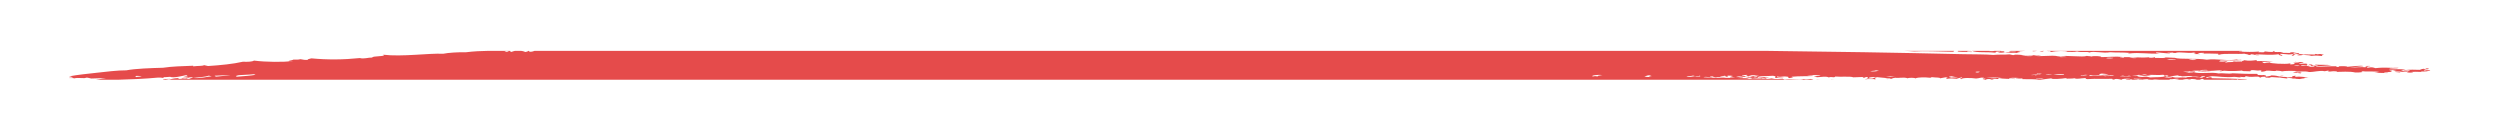 <svg xmlns="http://www.w3.org/2000/svg" xmlns:xlink="http://www.w3.org/1999/xlink" width="1920" zoomAndPan="magnify" viewBox="0 0 1440 75" height="100" preserveAspectRatio="xMidYMid meet" version="1.0"><defs><clipPath id="aad4cb2439"><path d="M 1150 45 L 1152 45 L 1152 45.926 L 1150 45.926 Z M 1150 45 " clip-rule="nonzero"/></clipPath><clipPath id="6ca06dfd45"><path d="M 1259 45 L 1262.672 45 L 1262.672 45.926 L 1259 45.926 Z M 1259 45 " clip-rule="nonzero"/></clipPath><clipPath id="913547fe61"><path d="M 1074 45 L 1080 45 L 1080 45.926 L 1074 45.926 Z M 1074 45 " clip-rule="nonzero"/></clipPath><clipPath id="2e704aab1f"><path d="M 1045 45 L 1049 45 L 1049 45.926 L 1045 45.926 Z M 1045 45 " clip-rule="nonzero"/></clipPath><clipPath id="f4a4837085"><path d="M 1054 45 L 1057 45 L 1057 45.926 L 1054 45.926 Z M 1054 45 " clip-rule="nonzero"/></clipPath><clipPath id="2990963b8c"><path d="M 93.852 45 L 99 45 L 99 45.926 L 93.852 45.926 Z M 93.852 45 " clip-rule="nonzero"/></clipPath><clipPath id="963dcb96c5"><path d="M 39.949 29.27 L 1399.699 29.27 L 1399.699 45.926 L 39.949 45.926 Z M 39.949 29.27 " clip-rule="nonzero"/></clipPath></defs><g clip-path="url(#aad4cb2439)"><path fill="#e54b4b" d="M 1150.945 45.926 L 1151.512 45.926 C 1151.324 45.914 1151.133 45.914 1150.945 45.926 " fill-opacity="1" fill-rule="evenodd"/></g><g clip-path="url(#6ca06dfd45)"><path fill="#e54b4b" d="M 1259.812 45.926 L 1261.574 45.926 C 1261.609 45.855 1261.852 45.789 1262.129 45.734 C 1260.766 45.562 1260.613 45.766 1259.812 45.926 " fill-opacity="1" fill-rule="evenodd"/></g><g clip-path="url(#913547fe61)"><path fill="#e54b4b" d="M 1074.117 45.926 L 1079.523 45.926 C 1079.547 45.914 1079.566 45.914 1079.59 45.902 C 1078.004 45.777 1076.309 46.047 1074.758 45.766 C 1074.449 45.824 1074.238 45.867 1074.117 45.926 " fill-opacity="1" fill-rule="evenodd"/></g><g clip-path="url(#2e704aab1f)"><path fill="#e54b4b" d="M 1045.691 45.926 L 1048.504 45.926 C 1047.418 45.836 1046.422 45.801 1045.691 45.926 " fill-opacity="1" fill-rule="evenodd"/></g><g clip-path="url(#f4a4837085)"><path fill="#e54b4b" d="M 1054.656 45.926 L 1056.629 45.926 C 1056.098 45.902 1055.543 45.879 1054.801 45.844 C 1054.723 45.867 1054.688 45.891 1054.656 45.926 " fill-opacity="1" fill-rule="evenodd"/></g><path fill="#e54b4b" d="M 1173.531 29.281 L 1170.738 29.281 C 1170.902 29.336 1170.973 29.418 1170.793 29.551 C 1171.68 29.562 1172.609 29.406 1173.531 29.281 " fill-opacity="1" fill-rule="evenodd"/><path fill="#e54b4b" d="M 1102.562 29.609 C 1108.293 29.246 1117.578 29.699 1124.672 29.82 C 1126.199 29.652 1124.816 29.449 1125.691 29.281 L 1109.855 29.281 C 1109.809 29.293 1109.777 29.305 1109.734 29.316 C 1109.633 29.293 1109.531 29.293 1109.445 29.281 L 1096.137 29.281 C 1098.285 29.336 1100.434 29.438 1102.562 29.609 " fill-opacity="1" fill-rule="evenodd"/><path fill="#e54b4b" d="M 1293.105 29.328 C 1293.148 29.305 1293.215 29.293 1293.27 29.281 L 1292.738 29.281 C 1292.859 29.305 1292.98 29.293 1293.105 29.328 " fill-opacity="1" fill-rule="evenodd"/><path fill="#e54b4b" d="M 1174.75 29.688 C 1176.137 29.934 1177.41 29.52 1177.066 29.281 L 1176.844 29.281 C 1176.711 29.418 1175.105 29.539 1174.75 29.688 " fill-opacity="1" fill-rule="evenodd"/><g clip-path="url(#2990963b8c)"><path fill="#e54b4b" d="M 98.129 45.406 C 96.621 45.395 93.605 45.555 93.938 45.926 L 95.211 45.926 C 96.211 45.754 97.496 45.586 98.129 45.406 " fill-opacity="1" fill-rule="evenodd"/></g><g clip-path="url(#963dcb96c5)"><path fill="#e54b4b" d="M 1382.945 40.656 C 1383.852 40.781 1383.465 40.523 1384.34 40.398 C 1385.539 40.984 1387.066 40.129 1388.254 40.715 C 1386.645 41.176 1382.91 40.961 1382.945 40.656 Z M 1321.176 37.824 C 1322.371 37.801 1323.613 37.52 1324.719 37.855 C 1322.715 38.305 1321.418 37.855 1321.176 37.824 Z M 1267.426 40.332 C 1268.891 40.367 1270.441 40.074 1271.836 40.375 C 1270.574 40.625 1267.062 40.781 1267.426 40.332 Z M 1260.891 34.367 C 1261.09 34.02 1263.902 34.051 1265.301 34.414 C 1263.746 34.762 1262.316 34.535 1260.891 34.367 Z M 1264.324 43.965 C 1263.949 43.898 1261.531 43.957 1262.52 44.125 C 1264.023 44.035 1265.477 44.102 1266.895 44.348 C 1265.645 44.652 1264.523 44.418 1263.406 44.137 C 1261.965 44.383 1259.449 44.227 1259.27 44.719 C 1256.488 44.305 1252.855 45.125 1251.414 44.281 C 1251.059 44.82 1248.012 44.777 1246.48 44.508 C 1250.762 44.43 1250.141 43.785 1254.273 43.414 C 1255.836 44.156 1255.891 43.348 1256.789 43.977 C 1259.051 43.863 1263.68 43.516 1264.324 43.965 Z M 1270.098 43.934 C 1270.773 44.359 1267.527 44.328 1269.047 44.629 C 1268.125 44.777 1267.215 44.855 1266.352 44.789 C 1268.391 44.52 1267.262 43.652 1270.098 43.934 Z M 1238.48 44.609 C 1237.781 44.449 1237.086 44.293 1236.387 44.137 C 1234.602 44.156 1232.719 44.676 1231.035 44.258 C 1231.977 43.707 1236.055 43.641 1238.238 43.797 C 1237.828 43.664 1238.492 43.641 1239.168 43.629 C 1237.707 43.582 1236.309 43.191 1234.836 43.223 C 1232.496 43.719 1230.203 44.078 1228.098 43.605 C 1231.656 43.652 1230.801 43.246 1232.219 43.02 C 1232.188 43.484 1233.938 43.211 1234.914 42.875 C 1236.078 42.91 1236.52 43.012 1236.598 43.246 C 1239.801 42.84 1242.738 43.504 1245.938 43.066 C 1247.312 43.301 1245.629 43.855 1248.09 43.359 C 1249.562 43.629 1249.465 44.348 1247.035 44.055 C 1247.547 43.945 1248 43.832 1247.125 43.707 C 1246.57 44.711 1241.473 44.348 1238.48 44.609 Z M 1229.008 45.316 C 1230.348 45.383 1234.004 45.281 1233.805 45.633 C 1232.453 45.633 1228.785 45.754 1229.008 45.316 Z M 1226.168 33.219 C 1227.855 32.961 1229.426 33.129 1231.012 33.367 C 1229.293 33.715 1227.766 33.32 1226.168 33.219 Z M 1220.926 43.898 C 1221.559 43.785 1222.18 43.676 1222.801 43.562 C 1223.875 43.945 1225.062 43.957 1226.336 43.594 C 1226.746 43.684 1227.168 43.773 1227.586 43.863 C 1225.305 44.168 1223.133 43.957 1220.926 43.898 Z M 1253.309 34.559 C 1251.602 34.312 1249.742 34.648 1248.078 34.152 C 1249.641 33.941 1253.375 34.133 1253.309 34.559 Z M 1213.535 43.371 C 1215.078 43.121 1216.527 43.211 1217.914 43.594 C 1216.383 43.797 1214.988 43.484 1213.535 43.371 Z M 1212.516 43.898 C 1211.82 43.742 1211.121 43.582 1210.422 43.438 C 1207.34 43.832 1206.676 43.449 1203.262 43.719 C 1204.184 43.551 1202.711 43.359 1204.273 43.203 C 1205.957 43.562 1207.773 43.383 1209.57 43.246 C 1208.938 42.941 1208.836 42.637 1210.676 42.367 C 1211.973 42.504 1213.281 42.547 1214.543 42.852 C 1213.16 43.133 1211.887 42.887 1210.465 43.258 C 1211.133 43.629 1214.535 43.461 1214.754 43.832 C 1214.023 43.754 1213.293 43.754 1212.516 43.898 Z M 1198.508 43.234 C 1200.371 43.449 1200.262 42.875 1202.508 43.18 C 1201.355 43.539 1197.988 43.719 1198.508 43.234 Z M 1217.293 33.32 C 1217.148 33.68 1214.578 33.762 1213.246 33.547 C 1213.402 33.098 1215.918 33.242 1217.293 33.32 Z M 1189.934 32.871 C 1188.625 32.77 1187.215 33.098 1185.977 32.746 C 1187.148 32.141 1191.715 32.984 1189.934 32.871 Z M 1188.777 43.133 C 1186.707 43.18 1184.68 43 1182.652 42.898 C 1184.59 42.539 1189.887 42.469 1188.777 43.133 Z M 1178.184 43.031 C 1178.961 42.672 1180.469 42.582 1182.23 42.797 C 1180.844 42.965 1179.516 42.977 1178.184 43.031 Z M 1172.82 45.035 C 1174.23 45.352 1175.848 44.742 1177.242 45.082 C 1175.957 45.363 1172.457 45.484 1172.82 45.035 Z M 1171.957 43.145 C 1171.172 43.301 1170.438 43.293 1169.719 43.211 C 1171.258 42.941 1172.754 42.875 1174.184 43.078 C 1173.418 43.191 1172.621 43.426 1171.914 43.324 C 1172.168 43.27 1172.391 43.211 1171.957 43.145 Z M 1164 31.992 C 1166.418 31.77 1168.676 32.195 1171.082 32.062 C 1170.141 32.637 1166.172 32.219 1164 31.992 Z M 1173.477 42.355 C 1174.305 42.547 1175.258 42.246 1176.078 42.559 C 1175.613 42.648 1175.16 42.73 1174.684 42.82 C 1173.574 42.594 1172.488 42.684 1173.477 42.355 Z M 1143.699 44.562 C 1147.73 44.574 1149.527 44.609 1152.953 44.742 C 1149.793 45.023 1146.723 44.902 1143.699 44.562 Z M 1138.613 41.75 C 1136.641 41.457 1139.223 40.984 1140.484 41.41 C 1139.176 41.637 1140.25 41.738 1138.613 41.75 Z M 1124.172 44.73 C 1122.531 44.449 1121.91 44.18 1123.918 43.922 C 1125.281 44.012 1125.625 44.484 1127.797 44.418 C 1126.52 44.832 1125.426 44.418 1124.172 44.73 Z M 1086.207 44.18 C 1088.035 43.977 1089.797 44 1091.523 44.238 C 1089.695 44.438 1087.922 44.418 1086.207 44.18 Z M 1077.219 41.062 C 1078.539 40.68 1080.41 40.859 1080.453 40.469 C 1080.742 40.523 1081.02 40.59 1081.309 40.648 C 1081.605 40.602 1081.918 40.566 1082.195 40.656 C 1081.34 41.074 1079.09 41.32 1077.219 41.062 Z M 1010.84 44.52 C 1008.832 44.258 1011.438 43.73 1012.723 44 C 1011.438 44.168 1012.488 44.359 1010.84 44.52 Z M 981.148 44.496 C 983.09 43.855 984.617 44.844 986.504 44.371 C 985.395 44.148 984.309 44.238 985.285 43.91 C 987.246 43.922 986.336 44.305 988.23 44.562 C 990.25 44.137 992 44.832 994.039 44.348 C 992.875 44.258 991.676 44.348 990.582 43.965 C 991.535 43.719 992.363 43.957 993.328 43.629 C 994.902 43.773 992.809 44.328 994.969 44.18 C 996.301 43.988 993.695 43.754 995.555 43.562 C 996.453 43.516 997.32 43.605 998.172 43.766 C 998.004 44.035 996.133 44.281 996.641 44.562 C 997.695 44.508 998.672 44.73 999.68 44.855 C 993.461 44.91 987.258 44.945 981.148 44.496 Z M 976.363 44.18 C 976.793 43.785 979.023 44.137 978.711 43.582 C 980.871 43.855 977.637 44.461 976.363 44.18 Z M 971.477 44.227 C 971.562 43.832 973.793 43.965 975.188 43.539 C 975.609 43.641 976.031 43.73 976.441 43.82 C 974.746 44.102 973.039 44.508 971.477 44.227 Z M 947.152 44.066 C 948.59 43.766 948.836 43.09 951.273 43.492 C 949.887 43.844 948.902 44.125 951.527 44.293 C 950.012 44.473 948.559 44.371 947.152 44.066 Z M 920.133 44.078 C 919.312 43.785 918.438 43.773 917.473 44.055 C 915.855 43.492 920.578 42.887 922.992 43.211 C 920.312 43.562 920.445 43.594 920.133 44.078 Z M 290.586 29.789 C 291.105 29.574 291.562 29.418 292.445 29.449 C 291.969 29.562 292.602 29.688 293.234 29.809 C 292.305 30.012 291.426 30 290.586 29.789 Z M 146.965 43.121 C 144.703 43.551 140.051 43.91 136.516 44.18 C 135.152 43.863 136.227 43.582 137.613 43.293 C 139.75 43.078 142.855 43.121 146.168 42.75 C 146.59 42.875 147.43 43.012 146.965 43.121 Z M 124.559 44.148 C 123.848 43.965 123.461 43.785 123.805 43.605 C 126.785 43.539 129.809 43.246 132.727 43.336 C 130 43.664 127.305 43.82 124.559 44.148 Z M 111.094 44.91 C 114.984 44.461 118.328 44.305 120.281 43.574 C 120.832 43.695 121.398 43.82 121.953 43.945 C 119.281 44.125 116.035 45.281 111.094 44.91 Z M 78.434 44.418 C 77.172 44.168 78.691 43.945 78.602 43.695 C 79.598 43.844 80.684 43.629 81.637 44 C 80.551 44.203 79.555 44.09 78.434 44.418 Z M 1399.801 40.648 C 1399.777 40.129 1397.594 40.277 1396.676 40.703 C 1394.691 40.445 1398.758 40.176 1395.922 40.152 C 1397.34 39.895 1400.43 39.836 1398.324 39.375 C 1397.039 39.363 1396.531 39.578 1397.773 39.812 C 1397.16 39.902 1396.617 39.723 1396.043 39.621 C 1394.324 39.812 1394.789 40.027 1393.684 40.23 C 1391.043 40.184 1388.43 40.004 1385.691 40.32 C 1382.668 39.387 1379.23 40.152 1376.051 39.871 C 1376.406 39.16 1381.059 39.668 1381.57 39.039 C 1376.594 39.273 1373.781 38.609 1368.238 39.262 C 1366.984 38.859 1366.188 38.52 1363.852 39.039 C 1362.754 38.645 1363.449 38.203 1365.414 38.07 C 1364.738 37.824 1363.926 38.105 1363.23 37.957 C 1364.027 38.273 1361.125 38.543 1363.008 38.859 C 1360.027 38.363 1356.781 38.992 1353.711 38.848 C 1357.832 38.508 1360.492 38.148 1361.41 38.125 C 1360.238 37.461 1354.875 38.328 1352.027 38.477 C 1351.926 38.016 1348.836 38.113 1347.238 38.16 C 1346.828 38.273 1347.75 38.406 1347.148 38.52 C 1346.684 38.566 1346.262 38.508 1345.797 38.598 C 1345.676 38.441 1346.43 38.305 1345.465 38.148 C 1341.785 38.105 1338.02 38.43 1334.316 38.484 C 1334.051 38.395 1334.352 38.305 1333.93 38.215 C 1337.906 38.059 1339.258 37.766 1342.938 37.586 C 1339.945 37.148 1336.766 37.473 1333.73 37.227 C 1332.609 37.543 1335.059 37.34 1335.402 37.598 C 1334.617 37.824 1333.895 37.766 1333.133 37.844 C 1331.148 37.562 1332.699 37.125 1330.648 37.102 C 1329.762 37.25 1330.184 37.395 1329.23 37.543 C 1329.641 37.633 1330.117 37.508 1330.559 37.461 C 1331.535 37.676 1331.148 38.387 1332.254 37.832 C 1334.762 38.352 1331.602 38.531 1329.895 38.441 C 1332.156 38.184 1327.426 38.105 1329.176 37.723 C 1328.035 37.543 1326.715 38.16 1325.551 38.035 C 1324.332 37.688 1327.547 37.473 1328.797 37.441 C 1329.949 37.215 1327.824 36.969 1328.977 36.73 C 1327.402 36.496 1325.684 36.887 1324.133 36.598 C 1324.301 36.203 1325.961 36.336 1326.957 35.91 C 1325.461 35.379 1323.68 36.055 1322.16 35.594 C 1321.285 35.91 1324.121 35.773 1324.676 36.156 C 1323.355 36.133 1322.016 36.191 1320.73 36.023 C 1322.625 36.406 1321.516 36.605 1320.93 37.012 C 1320.488 37.059 1320.043 37 1319.59 37.09 C 1317.648 36.887 1320.766 36.742 1318.836 36.539 C 1316.773 37.113 1306.523 36.586 1307.465 35.898 C 1306.215 36.215 1304.738 36.023 1304.684 36.406 C 1302.414 36.113 1304.02 35.863 1302.668 35.582 C 1304.863 35.695 1307.156 35.348 1309.316 35.562 C 1308.074 35.156 1302.945 35.055 1300.105 35.199 C 1299.277 35.008 1300.84 34.852 1299.355 34.66 C 1297.414 34.918 1295.41 35.199 1292.703 34.684 C 1292.352 35.133 1290.488 35.055 1291.598 35.562 C 1290.367 35.168 1288.582 35.73 1286.344 35.336 C 1287.496 36 1282.664 35.57 1282.641 36.012 C 1279.496 35.719 1284.613 35.492 1282.387 35.199 C 1280.969 35.562 1279.641 35.562 1278.355 35.438 C 1278.23 35.223 1278.742 35.02 1278.93 34.816 C 1283.527 34.625 1287.863 34.996 1291.398 34.582 C 1290.445 34.234 1289.293 34.762 1288.359 34.277 C 1282.375 35.246 1277 33.602 1271.074 34.379 C 1265.664 33.434 1255.18 34.289 1252.723 33.309 C 1250.969 33.219 1249.207 33.199 1247.457 33.074 C 1246.371 33.75 1243.434 33.23 1241.184 33.379 C 1241.062 33.219 1241.816 33.086 1240.852 32.926 C 1240.586 33.391 1237.43 33.379 1237.738 32.984 C 1232.742 33.48 1228.074 32.645 1223.133 32.926 C 1224.473 33.199 1221.98 33.332 1221.238 33.445 C 1220.484 33.23 1223.168 33.051 1222.711 32.836 C 1218.688 32.352 1214.434 32.895 1210.301 32.895 C 1210.555 32.219 1205.602 32.141 1204.613 32.566 C 1203.816 32.23 1202.875 32.445 1202.055 32.184 C 1199.641 33.152 1190.852 31.668 1185.598 32.465 C 1181.91 31.441 1174.395 33.008 1171.547 31.973 C 1172.832 32.082 1174.207 31.961 1175.535 31.926 C 1174.641 31.43 1170.086 32.082 1166.691 31.836 C 1165.309 31.746 1160.387 31.148 1160.09 31.691 C 1159.156 31.883 1158.395 31.398 1157.527 31.309 C 1154.348 31.621 1151.332 31.285 1148.141 31.656 C 1144.562 31.285 1136.715 31.316 1130.977 31.219 C 1092.742 30.328 1054.445 29.711 1016.113 29.281 L 307.949 29.281 C 307.188 29.52 306.688 29.82 305.191 29.832 C 304.938 29.652 304.57 29.461 304.648 29.281 L 303.797 29.281 C 303.973 29.281 304.195 29.293 304.438 29.293 C 304.027 29.539 303.195 30.172 301.191 29.891 C 304.305 29.449 300.48 29.539 300.105 29.281 L 296.668 29.281 C 295.926 29.484 295.527 29.539 294.543 29.91 C 293.699 29.699 293.875 29.484 293.934 29.281 L 281.531 29.281 C 277.188 29.348 272.82 29.539 268.355 30.102 C 264.41 29.969 257.973 30.371 255.312 30.957 C 246.723 30.574 231.73 32.816 220.625 31.508 C 223.297 32.645 213.953 32.141 214.477 33.152 C 212.137 33.062 209.523 34.098 207.316 33.434 C 197.773 34.426 188.457 34.48 179.367 33.613 C 178.137 33.895 176.797 34.176 177.383 34.48 C 175.887 34.582 174.449 34.434 173.051 34.086 C 171.621 34.492 170.348 34.289 169.02 34.312 C 168.363 34.797 167.133 34.727 166.148 35.18 C 166.98 35.414 167.953 35.031 168.797 35.199 C 162.891 35.82 153.305 35.797 146.289 34.898 C 145.359 35.551 142.797 35.684 139.93 35.551 C 134.277 36.867 127.02 37.562 119.836 38.035 C 118.996 37.844 118.152 37.652 117.309 37.473 C 118.008 38.047 113.344 37.902 111.383 38.215 C 111.215 38.094 111.027 37.969 111.469 37.855 C 105.066 38.105 99.07 38.227 93.906 39.027 C 87.191 39.207 78.168 39.488 72.727 40.512 C 68.184 40.422 59.695 41.469 56.016 41.875 C 49.965 42.539 44.559 43.078 39.949 43.965 L 39.949 44.055 C 41.176 44.113 41.312 44.371 42.074 44.598 C 41.344 44.754 40.645 44.766 39.949 44.789 L 39.949 44.969 C 41.145 44.969 41.922 44.867 42.828 45.137 C 45.055 44.52 48.734 45.406 49.566 44.754 C 50.629 44.586 51.539 45.113 52.535 45.227 C 55.383 45.102 58.199 45.059 61.004 45.047 C 58.832 45.406 57.625 45.484 55.23 45.926 L 68.152 45.926 C 75.621 45.723 83.555 45.395 90.77 44.711 C 91.977 44.609 93.117 44.73 94.258 44.922 C 94.383 44.777 94.191 44.629 93.926 44.473 C 95.258 44.484 96.609 44.336 97.973 44.246 C 99.812 45.07 105.043 43.766 107.523 43.18 C 108.766 43.492 106.836 43.773 105.539 44.055 C 106.781 43.957 108.645 44.203 108.523 44.527 C 106.285 44.91 105.906 44.574 104.398 45.113 C 105.375 45.383 106.605 44.551 107.512 45.059 C 109.176 44.891 108.125 44.711 109.41 44.539 C 110.008 44.508 110.605 44.473 111.184 44.551 C 111.125 44.855 109.188 45.137 109.199 45.43 C 108.742 45.484 108.312 45.418 107.848 45.508 C 108.934 44.969 105.109 45.375 103.434 45.465 C 102.617 45.305 103.102 45.16 102.207 45 C 99.758 45.172 98.516 45.586 97.062 45.926 L 1044.438 45.926 C 1044.148 45.766 1044.094 45.621 1042.941 45.465 C 1041.59 45.555 1040.16 45.957 1038.941 45.508 C 1036.703 46.418 1031.406 45.227 1027.781 45.844 C 1028.172 45.664 1026.23 45.473 1027.027 45.305 C 1024.77 45.473 1022.484 45.777 1020.414 45.148 C 1019.48 45.375 1018.574 45.465 1017.688 45.473 C 1017.598 45.363 1017.488 45.238 1016.891 45.113 C 1016.422 45.395 1014.02 45.375 1015.117 45.09 C 1013.688 45.34 1011.383 45.262 1008.934 45.035 C 1009.418 45.43 1008.234 45.441 1006.617 45.465 C 1006.195 45.34 1007.105 45.227 1007.582 45.113 C 1005.406 44.957 1003.16 45.113 1000.977 44.957 C 1002.793 44.539 1003.258 45.07 1004.18 44.539 C 1002.883 44.438 1001.586 44.293 1000.223 44.418 C 999.801 44.258 1001.031 44.125 1001.652 43.977 C 1003.27 44 1004.754 44.598 1006.496 44.113 C 1004.523 44.215 1005.508 43.504 1003.512 43.641 C 1003.035 43.234 1004.742 43.211 1006.293 43.133 C 1007.027 43.348 1005.895 43.551 1005.695 43.754 C 1007.359 44.012 1008.047 43.562 1008.898 43.336 C 1010.371 43.359 1011.879 43.211 1013.277 43.562 C 1010.02 43.438 1010.715 44.102 1008.312 43.957 C 1007.414 44.27 1011.094 44.137 1008.18 44.496 C 1006.418 44.766 1008.668 43.945 1006.926 44.215 C 1004.531 44.574 1006.594 44.418 1007.668 44.754 C 1007.07 44.789 1006.473 44.82 1005.906 44.742 C 1007.746 45.082 1013.598 44.617 1016.934 44.934 C 1016.125 44.418 1018.629 44.844 1018.828 44.418 C 1016.758 44.418 1014.684 44.461 1012.555 44.711 C 1011.746 43.516 1018.918 43.957 1021.234 43.641 C 1024.402 44.113 1021.199 44.527 1023.129 45 C 1023.383 44.406 1026.02 45.184 1027.617 44.688 C 1026.23 44.754 1022.375 44.52 1023.793 44.023 C 1026.133 44.629 1026.164 43.73 1029.523 44.168 C 1031.262 44.449 1028.914 44.699 1030.652 44.98 C 1031.418 44.844 1032.191 44.699 1032.969 44.551 C 1032.324 44.43 1031.695 44.305 1032.172 44.191 C 1036.402 43.785 1040.48 44 1044.672 43.773 C 1043.453 43.348 1042.043 43.652 1040.758 43.473 C 1043.309 43.191 1047.785 43 1048.66 43.73 C 1047.508 43.652 1046.312 43.719 1045.047 44.047 C 1044.473 44.383 1047.152 44.18 1046.266 44.508 C 1049.059 44.438 1051.574 43.754 1053.336 44.574 C 1054.457 44.227 1055.43 44.449 1056.461 44.52 C 1056.461 44.371 1057.469 44.227 1057.004 44.078 C 1060.176 44.418 1065.914 43.832 1067.531 44.539 C 1069.449 44.52 1071.391 44.371 1073.328 44.328 C 1073.383 44.473 1073.129 44.617 1072.785 44.766 C 1074.402 44.969 1074.027 44.438 1075.102 44.336 C 1076.82 44.652 1075.699 44.945 1074.891 45.238 C 1076.863 45.406 1079.414 45.238 1080.066 45.824 C 1080.719 45.473 1079.113 45.09 1081.188 44.754 C 1078.48 44.461 1080 45.531 1076.699 45.07 C 1076.199 44.719 1076.93 44.508 1078.637 44.383 C 1082.07 44.246 1085.242 45.148 1088.688 44.922 C 1089.852 45.43 1087.168 45.203 1085.906 45.43 C 1087.324 45.699 1088.867 45.418 1090.371 45.293 C 1090.285 45.184 1090.172 45.059 1089.574 44.934 C 1090.762 44.844 1091.148 45.148 1091.383 44.766 C 1093.797 45.16 1096.535 44.246 1098.84 45.113 C 1099.203 44.711 1102.938 44.688 1103.25 45.16 C 1104.867 44.406 1109.035 44.473 1111.75 44.789 C 1112.625 44.676 1112.16 44.551 1112.723 44.438 C 1114.965 44.766 1117.602 44.52 1117.434 45.113 C 1118.508 44.91 1119.594 44.719 1120.68 44.52 C 1123.629 44.844 1119.652 45.102 1121.348 45.418 C 1123.352 45.07 1125.246 45.172 1127.121 45.383 C 1127.465 45.09 1129.359 44.809 1129.98 44.52 C 1131.121 44.891 1127.695 45.215 1129.723 45.598 C 1129.934 44.719 1135.598 44.82 1138.234 45.227 C 1140.527 45.082 1140.375 44.539 1142.766 44.742 C 1142.602 45.059 1140.852 45.406 1143.531 45.281 C 1143.852 45.508 1143.055 45.711 1141.926 45.926 L 1143.809 45.926 C 1143.93 45.801 1144.043 45.676 1144.797 45.562 C 1146.301 45.406 1146.645 45.656 1147.344 45.926 L 1148.543 45.926 C 1148.273 45.754 1147.488 45.574 1146.602 45.395 C 1148.496 45.508 1148.352 45.102 1150.559 45.531 C 1152.574 45.375 1149.562 45.16 1151.578 45 C 1153.395 45.465 1157.551 45.383 1160.742 45.543 C 1161.34 45.316 1158.203 45.227 1157.25 45.328 C 1156.809 44.629 1161.141 44.754 1163.102 44.934 C 1164.332 45.375 1160 44.934 1161.242 45.273 C 1163.391 45.754 1163.059 44.98 1165.254 45.227 C 1162.605 46.016 1171.113 45.25 1174.328 45.926 L 1175.258 45.926 C 1176.645 45.633 1179.527 45.453 1181.664 45.113 C 1181.254 45.902 1188.57 45.281 1189.656 45.012 C 1190.297 45.148 1190.941 45.273 1190.465 45.383 C 1191.227 45.113 1193.012 45.441 1194.965 45.07 C 1196.238 45.734 1198.031 45.113 1201.203 44.957 C 1201.801 45.172 1200.637 45.363 1202.367 45.586 C 1207.973 45.172 1210.844 45.609 1216.594 45.375 C 1217.191 45.609 1216.031 45.812 1217.812 45.836 C 1218.035 45.184 1220.43 45.484 1221.805 45.926 L 1222.102 45.926 C 1221.902 45.441 1224.551 45.16 1226.777 45.383 C 1227.445 45.836 1223.996 45.363 1224.461 45.801 C 1224.75 45.879 1225.062 45.902 1225.359 45.926 L 1226.891 45.926 C 1226.957 45.766 1226.734 45.656 1228.043 45.664 C 1228.34 45.754 1227.855 45.836 1227.555 45.926 L 1231.035 45.926 C 1231.078 45.879 1231.133 45.836 1231.121 45.777 C 1232.02 45.723 1232.164 45.812 1232.176 45.926 L 1233.617 45.926 C 1234.27 45.734 1235.59 45.645 1236.93 45.574 C 1237.484 46.016 1238.105 45.766 1239.211 45.926 L 1240.043 45.926 C 1240.543 45.676 1242.395 45.746 1243.492 45.902 C 1243.492 45.914 1243.48 45.914 1243.48 45.926 L 1249.496 45.926 C 1249.742 45.844 1249.895 45.754 1249.762 45.609 C 1251.324 45.867 1253.133 45.09 1254.684 45.383 C 1255.691 45.734 1253.887 45.676 1252.523 45.926 L 1257.188 45.926 C 1258.906 45.215 1263.758 45.664 1265.301 45.484 C 1265.168 45.699 1264.27 45.824 1263.406 45.926 L 1268.082 45.926 C 1267.727 45.844 1267.371 45.766 1267.016 45.688 C 1267.949 45.465 1268.867 45.383 1269.711 45.531 C 1268.246 45.656 1269.434 45.789 1269.422 45.926 L 1274.219 45.926 C 1274.363 45.914 1274.496 45.914 1274.641 45.926 L 1284.625 45.926 C 1285.645 45.812 1286.578 45.867 1287.273 45.926 L 1288.293 45.926 C 1288.527 45.879 1288.684 45.801 1288.738 45.633 C 1289.246 45.734 1289.301 45.824 1289.191 45.926 L 1293.656 45.926 C 1293.914 45.891 1294.18 45.855 1294.457 45.777 C 1287.785 45.273 1281.012 45.172 1274.254 45.047 C 1272.336 44.844 1275.438 44.699 1273.5 44.496 C 1271.828 44.484 1272.293 44.699 1271.195 44.922 C 1269.488 44.551 1272.438 44.227 1274.098 43.875 C 1277.855 43.945 1281.91 44.789 1286.852 44.27 C 1288.172 44.27 1289.426 44.641 1290.766 44.574 C 1289.602 44.168 1289.957 44.227 1292.57 44.418 C 1294.145 44.246 1292.672 44.055 1293.582 43.887 C 1296.762 44.609 1297.648 44.09 1300.617 44.137 C 1301.812 44.328 1300.684 44.496 1302.246 44.688 C 1302.145 44.305 1303.598 44.055 1305.449 44.281 C 1306.645 44.461 1303.109 44.609 1305.328 44.809 C 1305.957 44.629 1306.535 44.719 1307.09 44.82 C 1307.176 44.676 1307.688 44.539 1308.531 44.395 C 1312.297 44.641 1314.16 44.719 1317.195 45.191 C 1318.117 44.438 1320.078 45.406 1322.105 44.98 C 1322.957 45.316 1320.398 45.07 1319.801 45.395 C 1321.43 45.395 1323.059 45.328 1324.633 45.531 C 1325.539 45.465 1326.547 44.992 1327.379 45.203 C 1326.914 44.73 1327.445 44.789 1329.773 44.43 C 1326.371 44.496 1325.086 43.91 1322.281 44.258 C 1320.73 43.844 1323.434 43.957 1321.992 43.629 C 1320.133 43.887 1319.965 44.148 1320.488 44.43 C 1319.41 44.539 1318.402 44.438 1317.316 44.652 C 1317.328 44.066 1314.445 44.336 1312.941 44.438 C 1311.898 44.047 1314.902 44.125 1315.344 43.664 C 1313.672 43.562 1313.562 43.719 1312.609 43.988 C 1312.074 43.844 1310.844 43.473 1308.32 43.414 C 1308.309 43.652 1306.723 43.863 1305.492 44.102 C 1305.004 43.797 1305.738 43.504 1303.941 43.191 C 1302.699 43.438 1301.594 43.133 1300.406 43.156 C 1300.926 42.953 1299.898 42.73 1300.105 42.527 C 1295.352 42.648 1290.688 42.449 1286.023 42.211 C 1283.23 42.75 1280.77 41.93 1278.02 42.312 C 1273.566 41.332 1266.551 42.75 1263.594 41.547 C 1262.629 41.863 1261.785 41.625 1260.844 41.875 C 1259.746 41.523 1258.582 41.504 1257.441 41.301 C 1259.281 41.109 1260.68 41.48 1261.531 40.895 C 1260.668 41.367 1262.562 41.129 1264.09 41.277 C 1265.266 40.906 1263.547 40.996 1262.406 40.906 C 1264.578 40.5 1266.586 40.758 1268.637 40.793 C 1269.398 40.973 1266.562 41.062 1265.941 40.938 C 1266.598 41.41 1271.238 40.973 1273.434 41.109 C 1272.492 40.75 1271.359 41.152 1270.406 40.805 C 1274.453 40.961 1276.07 40.535 1279.793 40.457 C 1281.059 40.668 1276.801 40.84 1279.195 41.074 C 1279.816 40.961 1280.438 40.848 1281.059 40.727 C 1284.848 41.129 1289.469 40.871 1292.172 40.566 C 1289.523 41.051 1293.77 40.938 1296.039 41.051 C 1296.352 40.828 1297.504 40.625 1295.707 40.602 C 1298.91 39.961 1299.164 40.996 1301.926 40.488 C 1303.133 40.77 1302.434 41.031 1302.18 41.301 C 1303.375 41.445 1305.426 40.859 1305.426 40.703 C 1307.301 40.5 1310.602 41.332 1311.188 40.668 C 1311.977 40.68 1314.891 40.949 1314.18 41.141 C 1315.965 40.738 1320.863 40.68 1324.832 41.074 C 1322.469 41.242 1322.738 41.176 1320.699 41.66 C 1322.117 41.875 1323.566 42.02 1324.984 42.234 C 1326.316 42.145 1323.777 41.594 1325.539 41.793 C 1326.449 41.332 1323.535 41.785 1322.879 41.773 C 1322.625 41.176 1327.891 40.828 1330.039 41.48 C 1332.977 41.547 1336.211 40.41 1339.016 41.031 C 1339.625 40.918 1340.246 40.805 1340.867 40.691 C 1342.316 40.883 1340.711 41.051 1340.734 41.223 C 1342.473 41.391 1344.402 40.703 1346.086 41.098 C 1346.93 41.445 1344.348 41.32 1343.77 41.523 C 1348.777 41.332 1353.5 41.02 1356.559 41.738 C 1358.043 41.727 1359.496 41.816 1361.059 41.422 C 1360.059 41.266 1359.84 41.121 1360.727 40.973 C 1362.41 41.434 1367.32 40.895 1370.367 41.422 C 1369.281 41.648 1368.195 41.852 1367.207 41.66 C 1368.027 41.977 1372.715 42.031 1375.074 42.098 C 1377.215 41.672 1373.547 42.074 1372.969 41.637 C 1374.523 41.344 1375.93 41.648 1377.469 41.32 C 1377.16 41.164 1377.215 41.02 1378.023 40.871 C 1376.914 40.613 1376.406 40.828 1376.352 40.5 C 1376.938 40.488 1377.535 40.469 1378.156 40.344 C 1380.262 41.039 1380.938 40.859 1383.707 41.199 C 1382.137 41.625 1380.828 40.918 1379.242 41.332 C 1380.195 41.684 1381.281 41.469 1382.234 41.805 C 1381.395 41.445 1385.527 41.199 1387.242 41.23 C 1387.664 41.355 1386.758 41.469 1386.281 41.582 C 1387.355 42.02 1388.617 41.637 1389.727 41.977 C 1390.512 41.805 1388.586 41.602 1388.973 41.434 C 1392.133 41.141 1395.121 41.625 1398.27 41.434 C 1398.391 40.961 1396.008 41.48 1394.781 41.223 C 1394.523 41.129 1394.824 41.039 1394.402 40.949 C 1396.617 41.141 1397.297 40.805 1399.801 40.648 " fill-opacity="1" fill-rule="evenodd"/></g><path fill="#e54b4b" d="M 1162.582 30.555 C 1163.367 30.371 1161.441 30.184 1161.828 30 C 1162.293 29.922 1162.703 30.059 1163.137 30.102 C 1163.855 29.879 1163.457 29.777 1162.328 29.742 C 1163.945 29.406 1165.496 29.406 1167.059 29.281 L 1157.551 29.281 C 1158.68 29.496 1159.898 29.383 1161.062 29.461 C 1161.363 29.91 1158.184 29.336 1157.031 29.688 C 1159.766 30.305 1155.766 29.91 1154.715 30.113 C 1158.859 30.789 1158.594 30.059 1162.582 30.555 " fill-opacity="1" fill-rule="evenodd"/><path fill="#e54b4b" d="M 1181.023 29.395 C 1181.488 29.574 1179.926 29.73 1181.777 29.934 C 1183.926 29.27 1190.73 29.168 1190.652 29.844 C 1192.582 29.801 1194.418 30.137 1196.457 29.629 C 1198.719 30.371 1202.453 29.551 1203.406 30.238 C 1205.957 29.191 1211.453 30.867 1215.41 30.082 C 1219.031 30.352 1222.777 30.102 1226.391 30.465 C 1227.566 30.723 1224.129 30.465 1226.301 30.812 C 1232.398 30.035 1238.004 31.238 1244.023 30.812 C 1243.324 30.633 1242.559 30.723 1241.883 30.52 C 1241.539 30.395 1242.516 30.281 1241.961 30.16 C 1244.598 30.273 1247.137 30.723 1249.797 30.777 C 1250.305 30.555 1249.098 30.598 1248.531 30.496 C 1247.812 30.172 1250.504 30.586 1251.27 30.172 C 1251.348 30.406 1251.781 30.496 1252.941 30.543 C 1255.449 29.539 1259.891 30.957 1263.637 30.281 C 1265.176 30.543 1265.109 30.777 1263.473 31.004 C 1264.566 31.328 1265.82 31.016 1266.961 31.219 C 1267.449 31.07 1266.285 30.914 1265.73 30.754 C 1267.008 30.383 1268.16 30.496 1269.355 30.43 C 1269.988 30.621 1269.52 30.789 1268.348 30.957 C 1271.516 30.645 1274.543 30.98 1277.645 30.957 C 1278.109 31.137 1276.547 31.309 1278.398 31.5 C 1280.359 30.598 1289.645 31.316 1292.715 30.926 C 1293.625 31.375 1297.172 31.297 1294.312 31.656 C 1296.195 31.77 1296.406 31.531 1296.629 31.238 C 1298.5 31.195 1298.777 32.105 1301.383 31.723 C 1300.574 31.41 1299.609 31.711 1298.777 31.52 C 1299.387 31.441 1299.508 31.352 1299.277 31.262 C 1303.699 31.34 1307.988 31.891 1312.574 31.219 C 1312.352 31.711 1312.73 31.645 1314.137 32.117 C 1315.555 31.871 1313.805 31.578 1313.008 31.309 C 1315.535 30.598 1317.617 31.789 1320.109 31.195 C 1322.746 31.555 1318.859 31.836 1320.32 32.184 C 1322.004 31.871 1321.207 31.531 1321.883 31.219 C 1323.645 30.914 1323.555 31.578 1324.488 31.418 C 1324.918 31.578 1323.68 31.711 1323.059 31.848 C 1324.574 31.992 1327.047 31.758 1326.25 31.43 C 1329.23 32.062 1329.273 31.52 1331.391 32.195 C 1334.359 31.871 1334.605 32.016 1337.586 32.262 C 1338.02 32.027 1336.457 31.77 1338.641 31.555 C 1337.941 31.398 1337.23 31.238 1336.535 31.094 C 1334.914 31.059 1335.656 31.543 1333.887 31.059 C 1332.934 31.172 1333.332 31.297 1333.785 31.418 C 1331.059 31.363 1322.492 31.488 1324.242 30.609 C 1323.414 30.395 1322.402 30.867 1321.508 30.945 C 1320.078 30.562 1321.352 30.281 1323.023 30.16 C 1322.137 30.035 1317.605 30.047 1319.402 30.473 C 1317.449 30.598 1315.645 30.184 1313.594 30.688 C 1312.84 30.473 1315.523 30.281 1315.066 30.082 C 1313.617 29.699 1308.941 30.352 1310.324 29.586 C 1309.238 29.359 1308.684 29.844 1309.348 29.934 C 1307.73 29.934 1306.113 29.891 1304.551 29.617 C 1304.098 29.766 1304.562 29.91 1303.996 30.059 C 1302.934 30.203 1301.957 29.969 1300.883 30.113 C 1300.84 29.969 1301.094 29.82 1301.438 29.676 C 1297.516 30 1293.703 29.934 1289.902 29.742 C 1288.938 29.484 1291.285 29.719 1291.75 29.406 C 1290.789 29.203 1289.746 29.371 1288.758 29.281 L 1281.258 29.281 C 1281.223 29.293 1281.191 29.281 1281.145 29.293 C 1281.102 29.293 1281.078 29.281 1281.035 29.281 L 1178.641 29.281 C 1179.414 29.383 1180.18 29.551 1181.023 29.395 " fill-opacity="1" fill-rule="evenodd"/><path fill="#e54b4b" d="M 1127.828 29.281 C 1126.301 30.172 1133.324 29.73 1135.688 30.012 C 1136.605 29.539 1133.715 29.91 1133.125 29.629 C 1132.418 29.246 1135.188 29.383 1135.852 29.305 C 1138.578 30.484 1144.652 29.82 1148.906 30.328 C 1150.637 30.137 1148.641 29.898 1150.379 29.719 C 1150.988 29.641 1151.523 29.844 1152.145 29.73 C 1152.574 29.891 1151.344 30.023 1150.715 30.16 C 1151.977 30.406 1153.316 30.418 1154.715 30.113 C 1154.812 29.934 1153.305 29.742 1154.836 29.586 C 1153.992 29.395 1153.039 29.699 1152.23 29.371 C 1152.531 29.305 1152.809 29.293 1153.098 29.281 L 1148.996 29.281 C 1147.809 29.539 1146.691 29.484 1145.582 29.395 C 1145.883 29.348 1146.18 29.316 1146.48 29.281 L 1127.828 29.281 " fill-opacity="1" fill-rule="evenodd"/></svg>